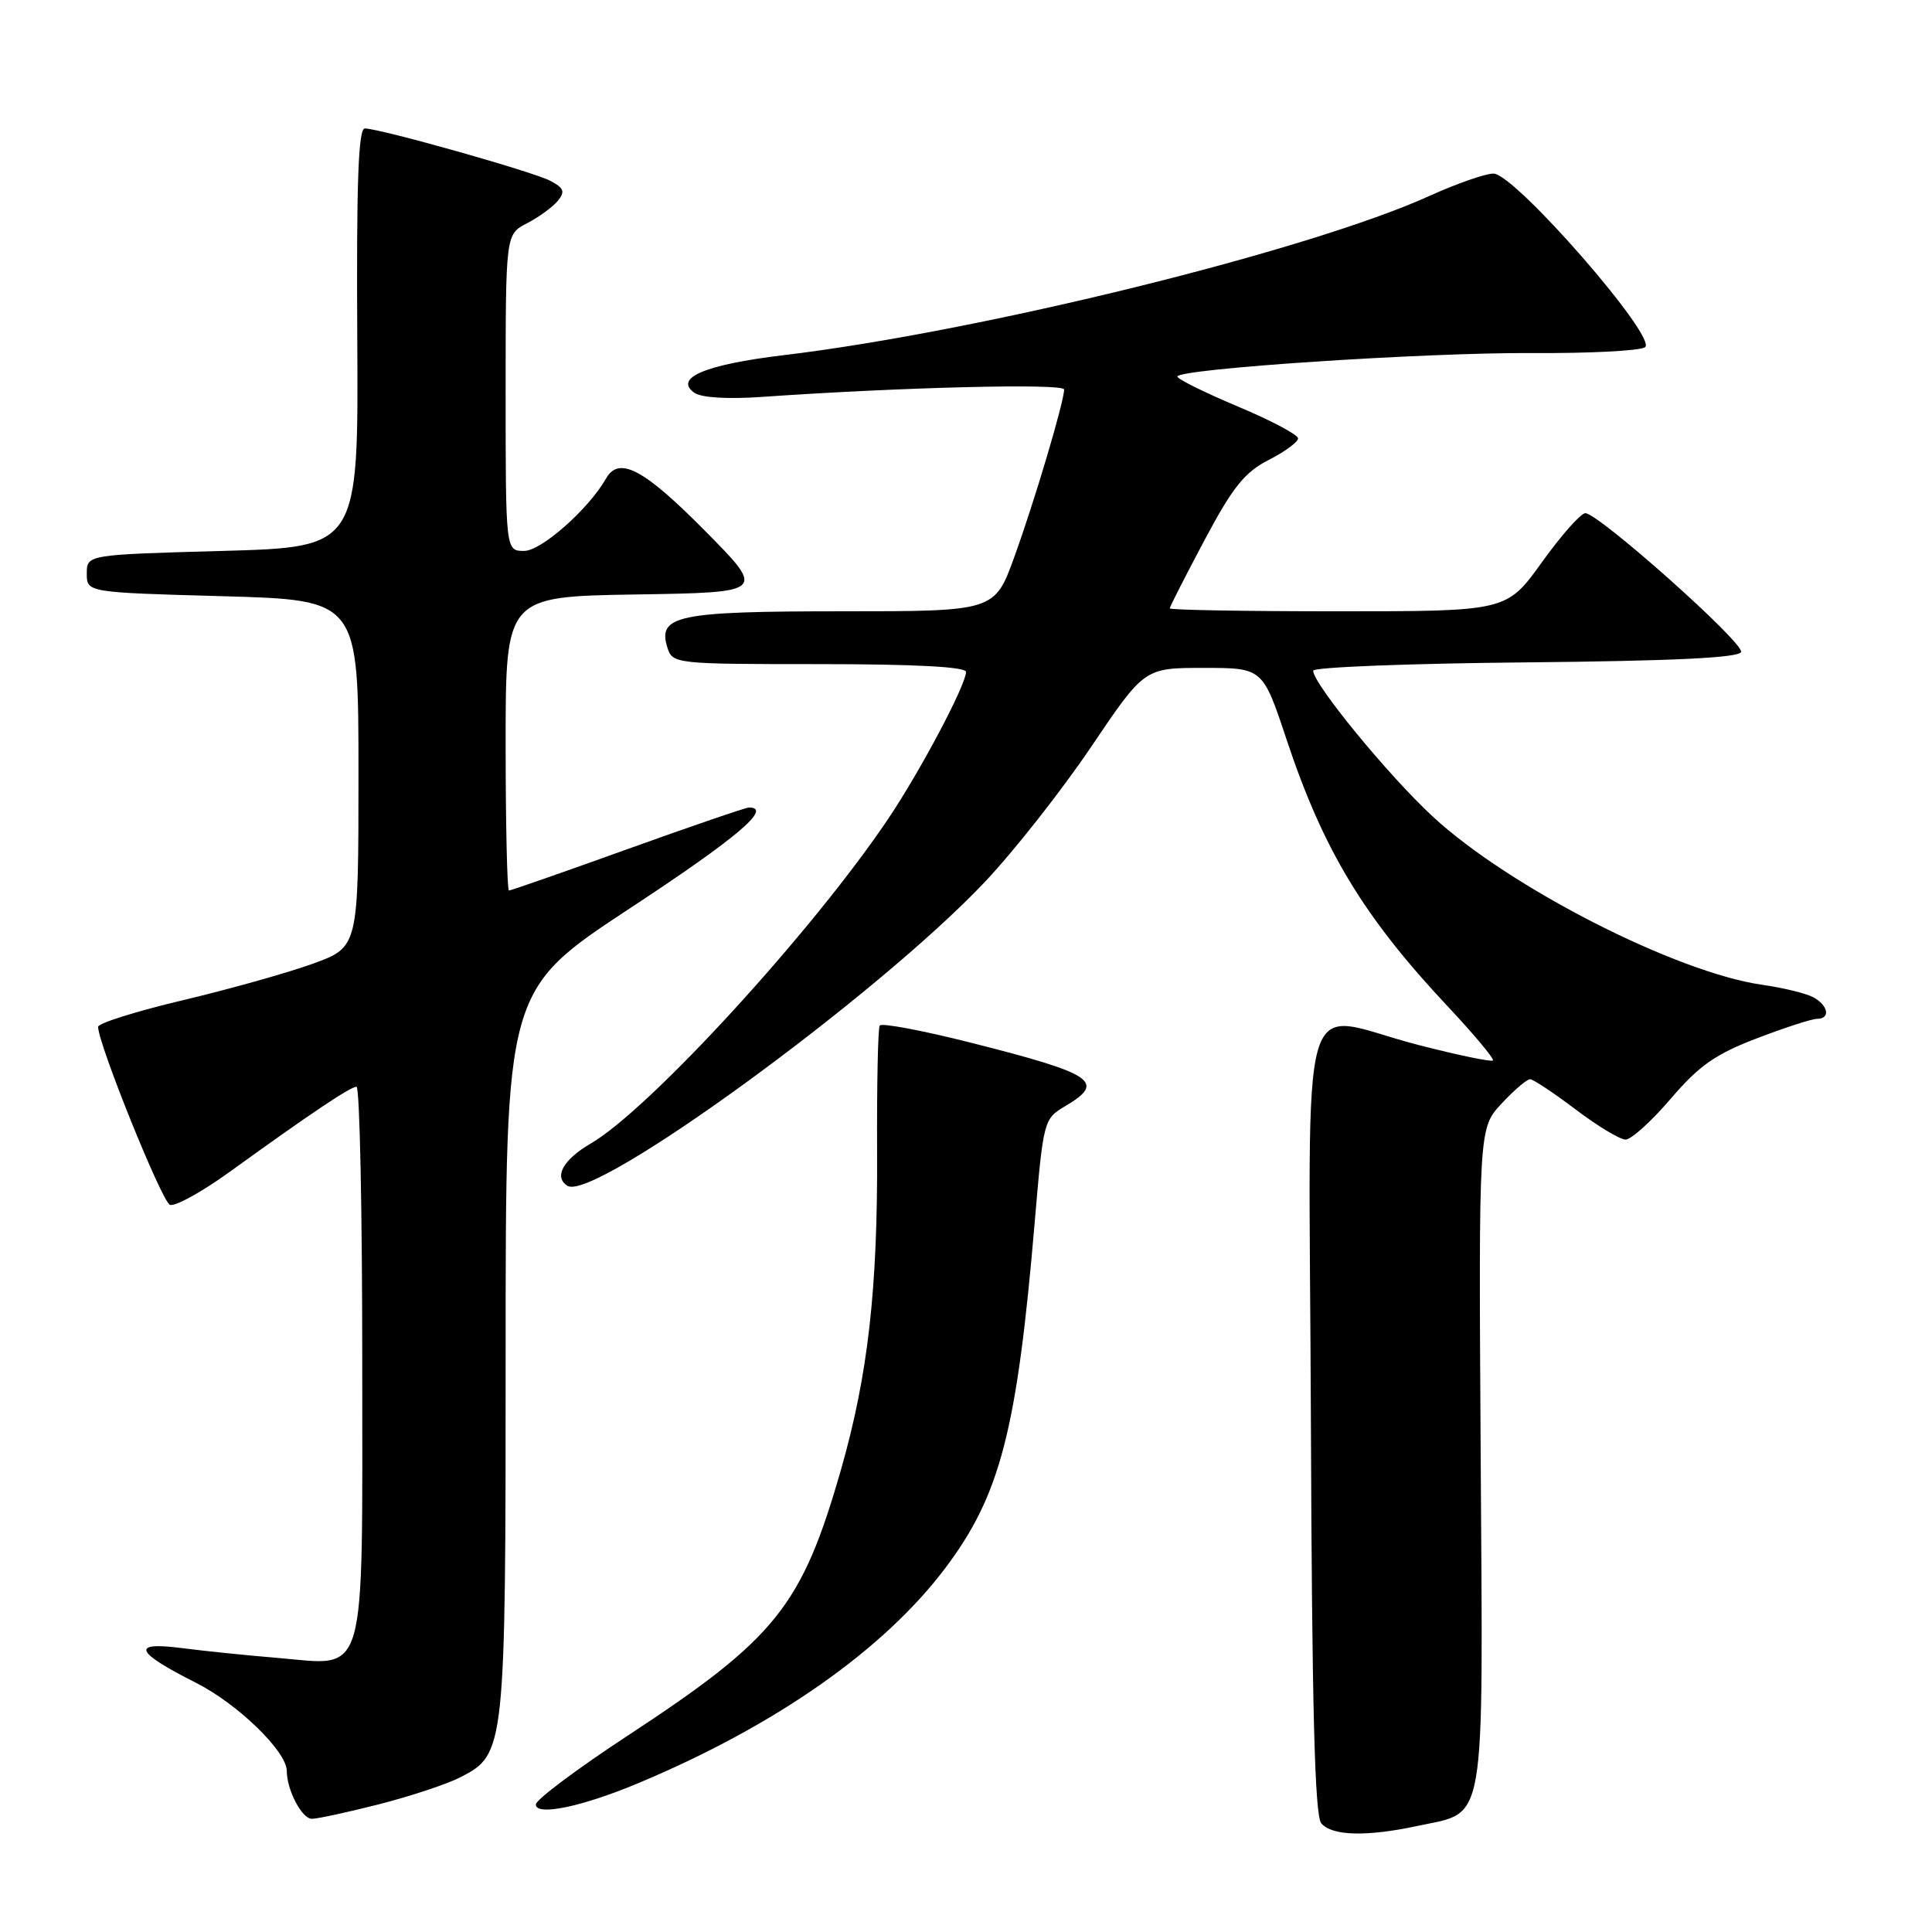 <?xml version="1.0" encoding="UTF-8" standalone="no"?>
<!DOCTYPE svg PUBLIC "-//W3C//DTD SVG 1.1//EN" "http://www.w3.org/Graphics/SVG/1.1/DTD/svg11.dtd" >
<svg xmlns="http://www.w3.org/2000/svg" xmlns:xlink="http://www.w3.org/1999/xlink" version="1.1" viewBox="0 0 256 256">
 <g >
 <path fill="currentColor"
d=" M 187.85 241.94 C 197.01 239.97 196.51 242.89 196.20 193.16 C 195.93 149.50 195.93 149.50 198.95 146.25 C 200.61 144.46 202.32 143.00 202.74 143.00 C 203.16 143.01 205.87 144.81 208.77 147.00 C 211.67 149.20 214.65 151.00 215.40 151.00 C 216.15 151.00 218.84 148.56 221.38 145.59 C 225.13 141.20 227.30 139.68 232.78 137.59 C 236.50 136.16 240.10 135.00 240.77 135.00 C 242.59 135.00 242.26 133.21 240.25 132.13 C 239.29 131.62 236.25 130.88 233.50 130.49 C 222.09 128.86 199.97 117.57 189.84 108.19 C 183.94 102.73 174.00 90.60 174.00 88.87 C 174.00 88.41 186.68 87.91 202.17 87.77 C 221.75 87.58 230.45 87.16 230.70 86.39 C 231.11 85.18 211.81 68.00 210.06 68.00 C 209.47 68.00 206.88 70.92 204.31 74.50 C 199.64 81.00 199.64 81.00 177.32 81.00 C 165.04 81.00 155.00 80.83 155.00 80.61 C 155.00 80.40 157.07 76.34 159.60 71.58 C 163.34 64.55 164.92 62.57 168.10 60.95 C 170.24 59.86 172.00 58.57 172.00 58.09 C 172.00 57.61 168.41 55.70 164.01 53.86 C 159.62 52.01 156.02 50.23 156.01 49.90 C 155.99 48.87 188.81 46.70 203.05 46.78 C 210.50 46.83 217.21 46.49 217.96 46.02 C 219.80 44.89 200.72 23.00 197.89 23.00 C 196.83 23.00 193.03 24.32 189.46 25.94 C 173.44 33.21 129.93 43.94 103.78 47.07 C 93.45 48.31 89.26 50.08 92.00 52.04 C 92.92 52.70 96.40 52.91 101.00 52.59 C 119.47 51.30 141.00 50.77 141.00 51.61 C 141.00 53.22 137.11 66.32 134.42 73.75 C 131.80 81.00 131.80 81.00 111.59 81.00 C 89.72 81.00 87.09 81.55 88.44 85.83 C 89.12 87.96 89.50 88.00 108.57 88.00 C 121.21 88.00 128.00 88.36 128.00 89.03 C 128.00 90.75 121.97 102.13 117.69 108.50 C 107.67 123.41 86.07 146.99 78.28 151.52 C 74.61 153.66 73.34 155.97 75.20 157.13 C 78.71 159.29 116.19 132.00 130.50 116.86 C 134.35 112.79 140.68 104.74 144.57 98.98 C 151.64 88.50 151.64 88.50 159.48 88.50 C 167.32 88.50 167.32 88.50 170.48 98.00 C 175.35 112.64 180.68 121.46 191.80 133.32 C 195.32 137.07 198.03 140.31 197.82 140.52 C 197.61 140.73 193.17 139.81 187.97 138.47 C 171.65 134.28 173.47 127.94 173.70 188.09 C 173.84 226.22 174.21 240.55 175.07 241.59 C 176.47 243.27 181.06 243.40 187.85 241.94 Z  M 50.28 239.06 C 54.46 237.99 59.30 236.38 61.02 235.49 C 66.95 232.43 67.00 231.91 67.00 179.13 C 67.00 131.19 67.00 131.19 83.49 120.34 C 97.65 111.03 102.41 107.00 99.24 107.00 C 98.82 107.00 91.59 109.48 83.18 112.50 C 74.77 115.53 67.68 118.00 67.44 118.00 C 67.20 118.00 67.00 109.24 67.00 98.52 C 67.00 79.05 67.00 79.05 84.25 78.77 C 101.50 78.50 101.50 78.50 93.33 70.25 C 85.28 62.12 82.01 60.40 80.30 63.41 C 78.02 67.43 71.73 73.00 69.46 73.00 C 67.00 73.00 67.00 73.00 67.00 52.03 C 67.00 31.05 67.00 31.05 69.82 29.59 C 71.38 28.79 73.20 27.46 73.89 26.64 C 74.91 25.40 74.74 24.93 72.94 23.97 C 70.72 22.78 50.48 17.06 48.34 17.02 C 47.48 17.01 47.22 24.24 47.34 44.75 C 47.50 72.50 47.50 72.50 29.50 73.00 C 11.50 73.50 11.50 73.50 11.50 76.00 C 11.50 78.50 11.50 78.50 29.50 79.00 C 47.50 79.50 47.50 79.50 47.50 102.50 C 47.50 125.49 47.50 125.49 41.50 127.68 C 38.20 128.88 30.44 131.06 24.25 132.53 C 18.06 133.99 13.00 135.59 13.00 136.06 C 13.00 138.30 21.45 159.24 22.52 159.65 C 23.19 159.90 26.73 157.95 30.39 155.31 C 41.00 147.64 46.42 144.00 47.24 144.00 C 47.66 144.00 48.00 160.36 48.00 180.35 C 48.00 223.37 48.77 220.69 36.76 219.68 C 32.77 219.35 27.07 218.77 24.09 218.38 C 17.28 217.50 17.84 218.88 25.97 222.98 C 31.51 225.78 38.00 232.08 38.00 234.66 C 38.00 237.17 40.00 241.00 41.32 241.00 C 42.07 241.00 46.10 240.13 50.28 239.06 Z  M 84.50 236.31 C 102.70 228.70 117.05 218.66 125.24 207.80 C 132.55 198.10 134.76 189.57 137.11 161.89 C 138.25 148.47 138.31 148.25 141.13 146.58 C 146.59 143.36 145.01 142.30 128.67 138.17 C 122.24 136.54 116.80 135.52 116.57 135.89 C 116.33 136.27 116.18 143.76 116.22 152.54 C 116.31 170.84 115.01 182.23 111.44 194.72 C 106.25 212.82 102.85 217.07 83.25 229.93 C 76.51 234.35 71.00 238.48 71.00 239.10 C 71.00 240.67 77.06 239.42 84.50 236.31 Z "/>
</g>
</svg>